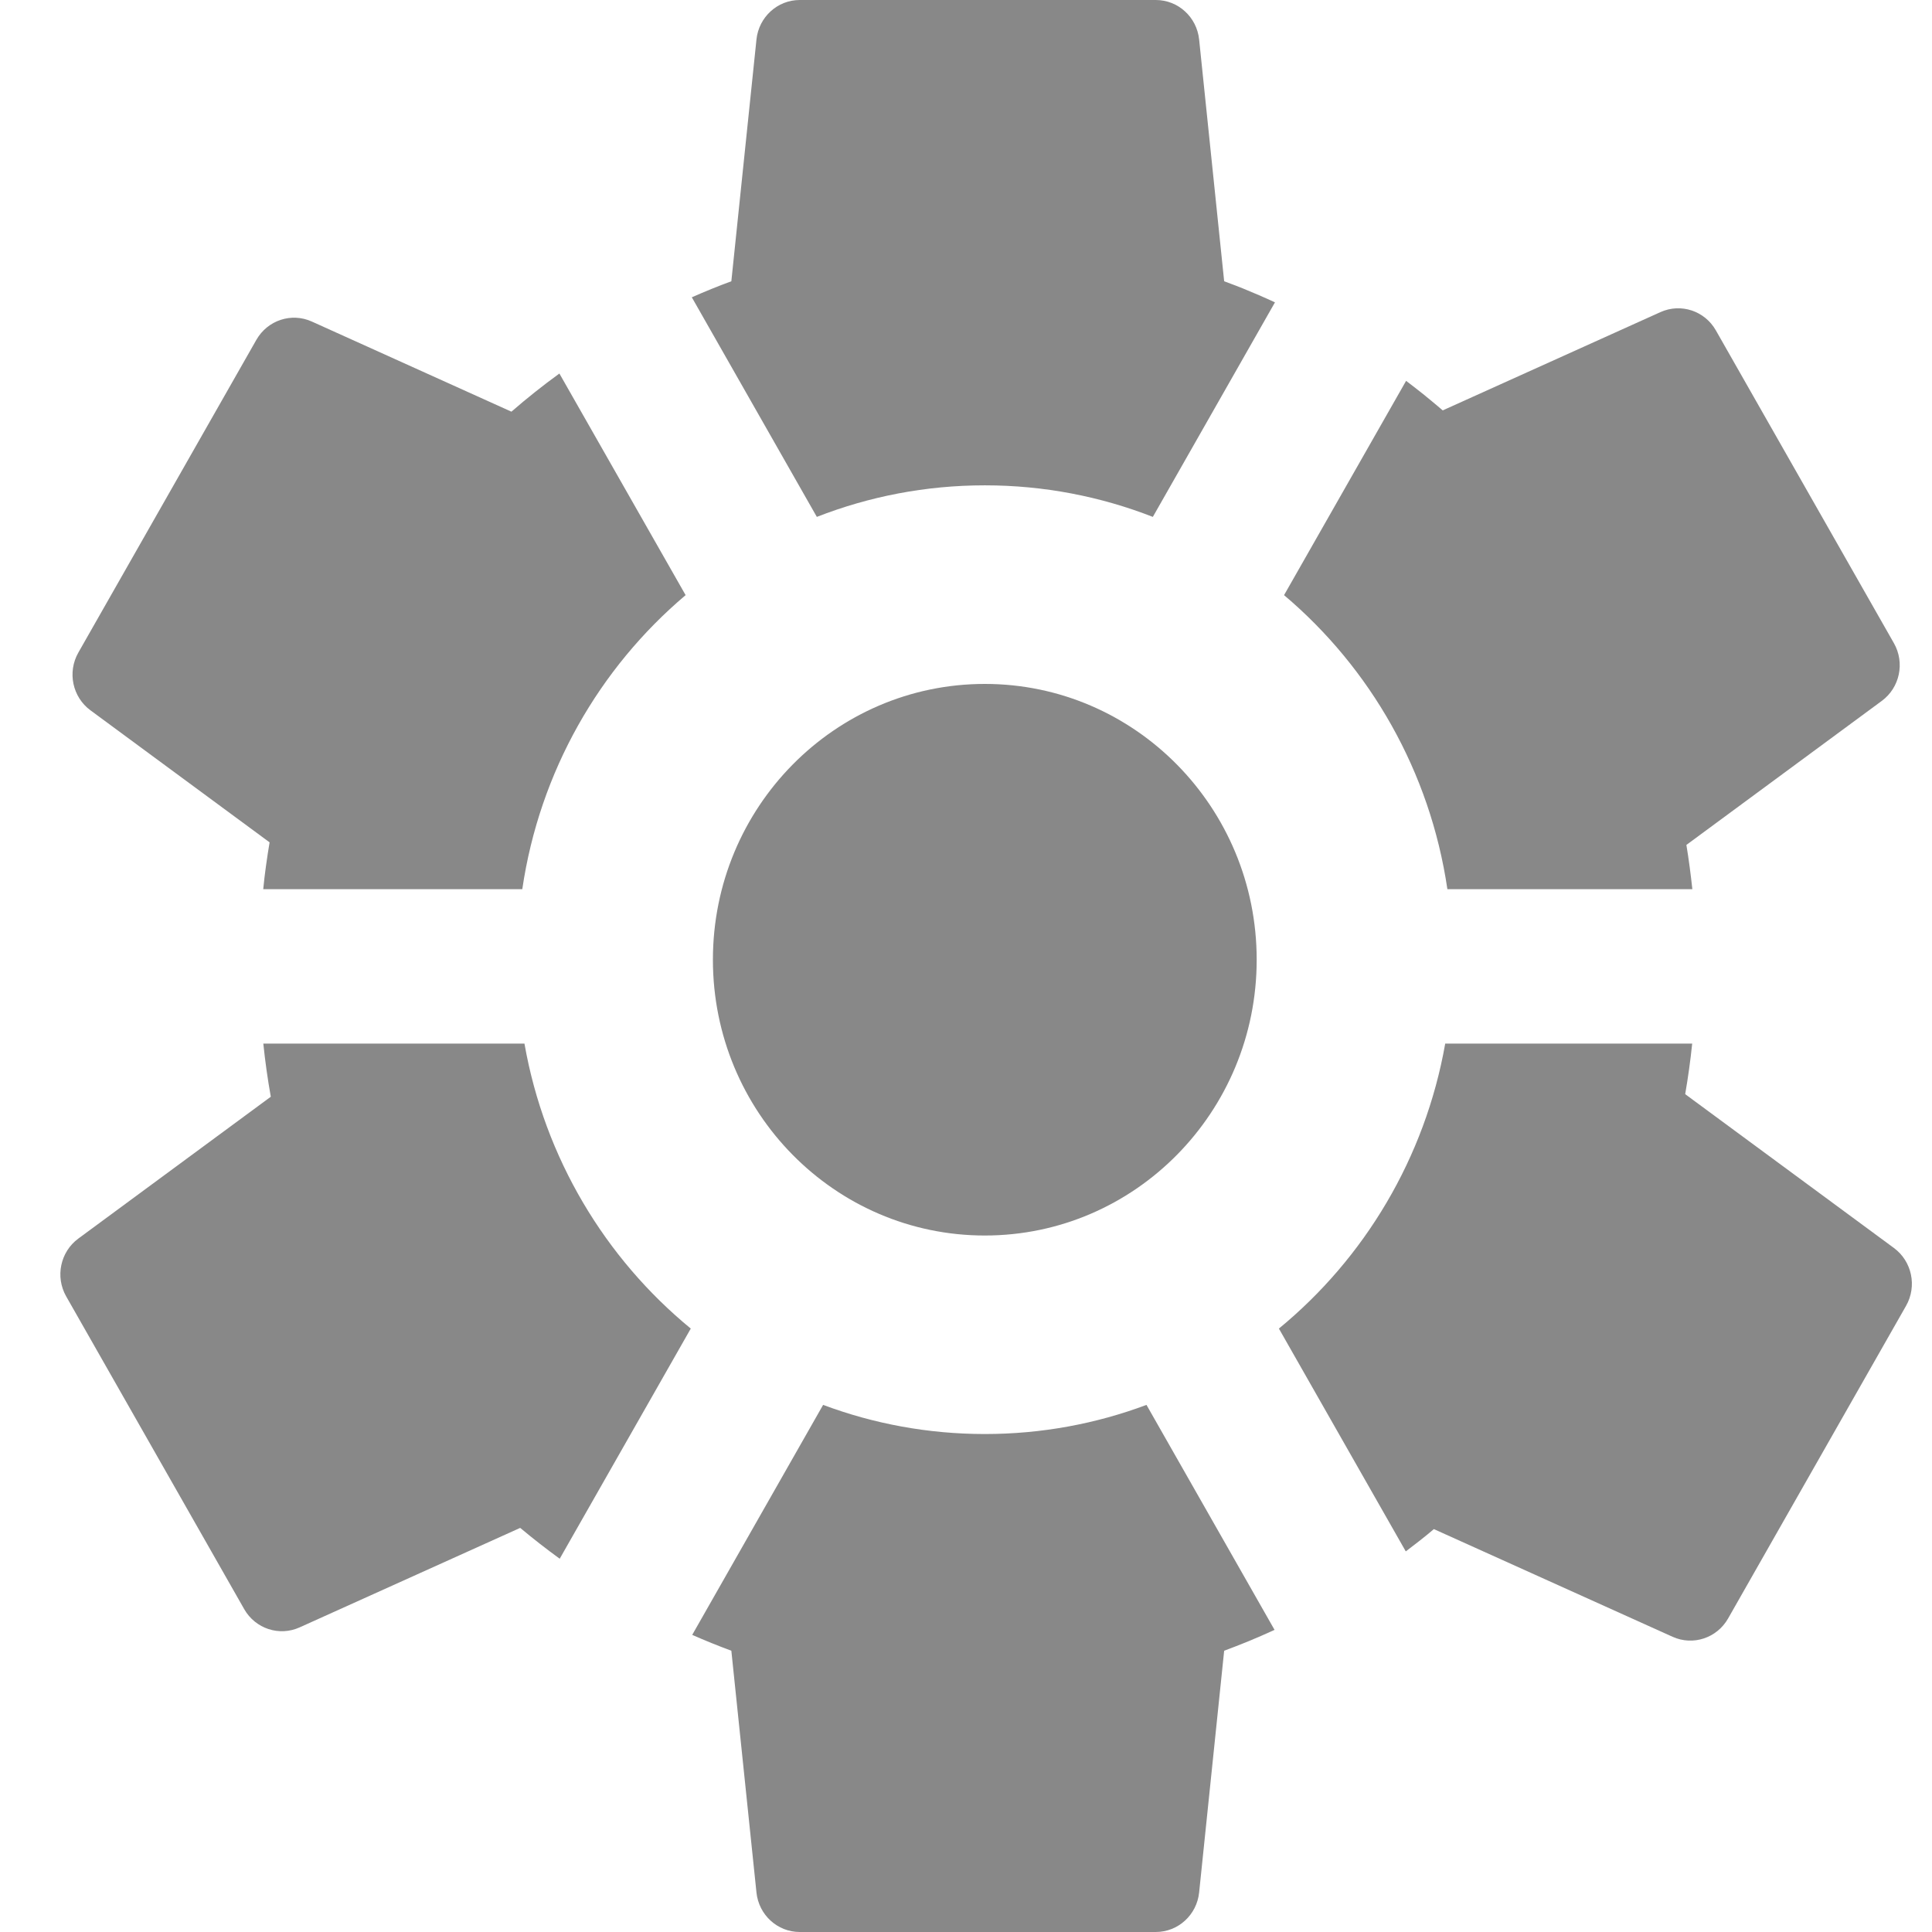 <svg width="24" height="24" viewBox="0 0 24 24" fill="none" xmlns="http://www.w3.org/2000/svg">
<path d="M12.234 6.029C12.969 6.029 13.673 6.168 14.321 6.421L15.838 3.756C15.707 3.695 15.575 3.638 15.442 3.584C15.411 3.572 15.381 3.56 15.351 3.548L15.3 3.529C15.27 3.517 15.238 3.505 15.207 3.494L14.896 0.491C14.867 0.212 14.635 0 14.358 0H9.934C9.658 0 9.426 0.212 9.397 0.491L9.085 3.494C8.919 3.555 8.755 3.622 8.594 3.693L10.147 6.421C10.795 6.168 11.498 6.029 12.234 6.029Z" fill="#888888"/>
<path d="M6.353 5.114C6.545 4.947 6.744 4.789 6.949 4.64L8.517 7.393C7.447 8.297 6.703 9.584 6.488 11.046H3.27C3.275 10.999 3.28 10.952 3.285 10.905L3.294 10.834L3.299 10.796L3.305 10.751C3.318 10.655 3.333 10.559 3.349 10.464L1.124 8.824C0.9 8.659 0.835 8.35 0.973 8.107L3.185 4.221C3.324 3.978 3.62 3.88 3.873 3.994L6.353 5.114Z" fill="#888888"/>
<path d="M17.98 11.046C17.765 9.584 17.021 8.297 15.951 7.393L17.467 4.731C17.544 4.789 17.62 4.849 17.696 4.909L17.722 4.931L17.765 4.966C17.797 4.993 17.829 5.019 17.861 5.046L17.895 5.075L17.922 5.098L20.627 3.877C20.88 3.763 21.177 3.861 21.315 4.104L23.527 7.99C23.665 8.233 23.6 8.542 23.376 8.707L20.949 10.496C20.979 10.678 21.003 10.861 21.023 11.046H17.98Z" fill="#888888"/>
<path d="M17.953 12.964C17.702 14.386 16.949 15.631 15.887 16.504L17.463 19.272C17.518 19.23 17.573 19.188 17.628 19.145C17.663 19.117 17.697 19.09 17.732 19.062C17.759 19.04 17.786 19.017 17.812 18.995L20.778 20.333C21.031 20.447 21.327 20.349 21.466 20.107L23.678 16.221C23.816 15.978 23.751 15.668 23.527 15.503L20.934 13.592C20.97 13.385 20.999 13.176 21.021 12.964H17.953Z" fill="#888888"/>
<path d="M10.225 17.452C10.851 17.686 11.528 17.814 12.234 17.814C12.94 17.814 13.617 17.686 14.242 17.452L15.833 20.247C15.725 20.297 15.615 20.344 15.505 20.39C15.406 20.43 15.307 20.469 15.207 20.506L14.896 23.509C14.867 23.788 14.635 24 14.358 24H9.934C9.658 24 9.426 23.788 9.397 23.509L9.085 20.506C8.921 20.445 8.759 20.38 8.599 20.309L10.225 17.452Z" fill="#888888"/>
<path d="M8.581 16.504C7.518 15.631 6.765 14.386 6.515 12.964H3.271C3.294 13.187 3.325 13.406 3.364 13.624L0.973 15.386C0.749 15.551 0.684 15.861 0.822 16.104L3.034 19.99C3.173 20.233 3.469 20.33 3.722 20.216L6.462 18.98C6.621 19.113 6.785 19.241 6.953 19.363L8.581 16.504Z" fill="#888888"/>
<path d="M12.234 15.348C14.099 15.348 15.611 13.814 15.611 11.922C15.611 10.03 14.099 8.496 12.234 8.496C10.368 8.496 8.856 10.03 8.856 11.922C8.856 13.814 10.368 15.348 12.234 15.348Z" fill="#888888"/>
</svg>
